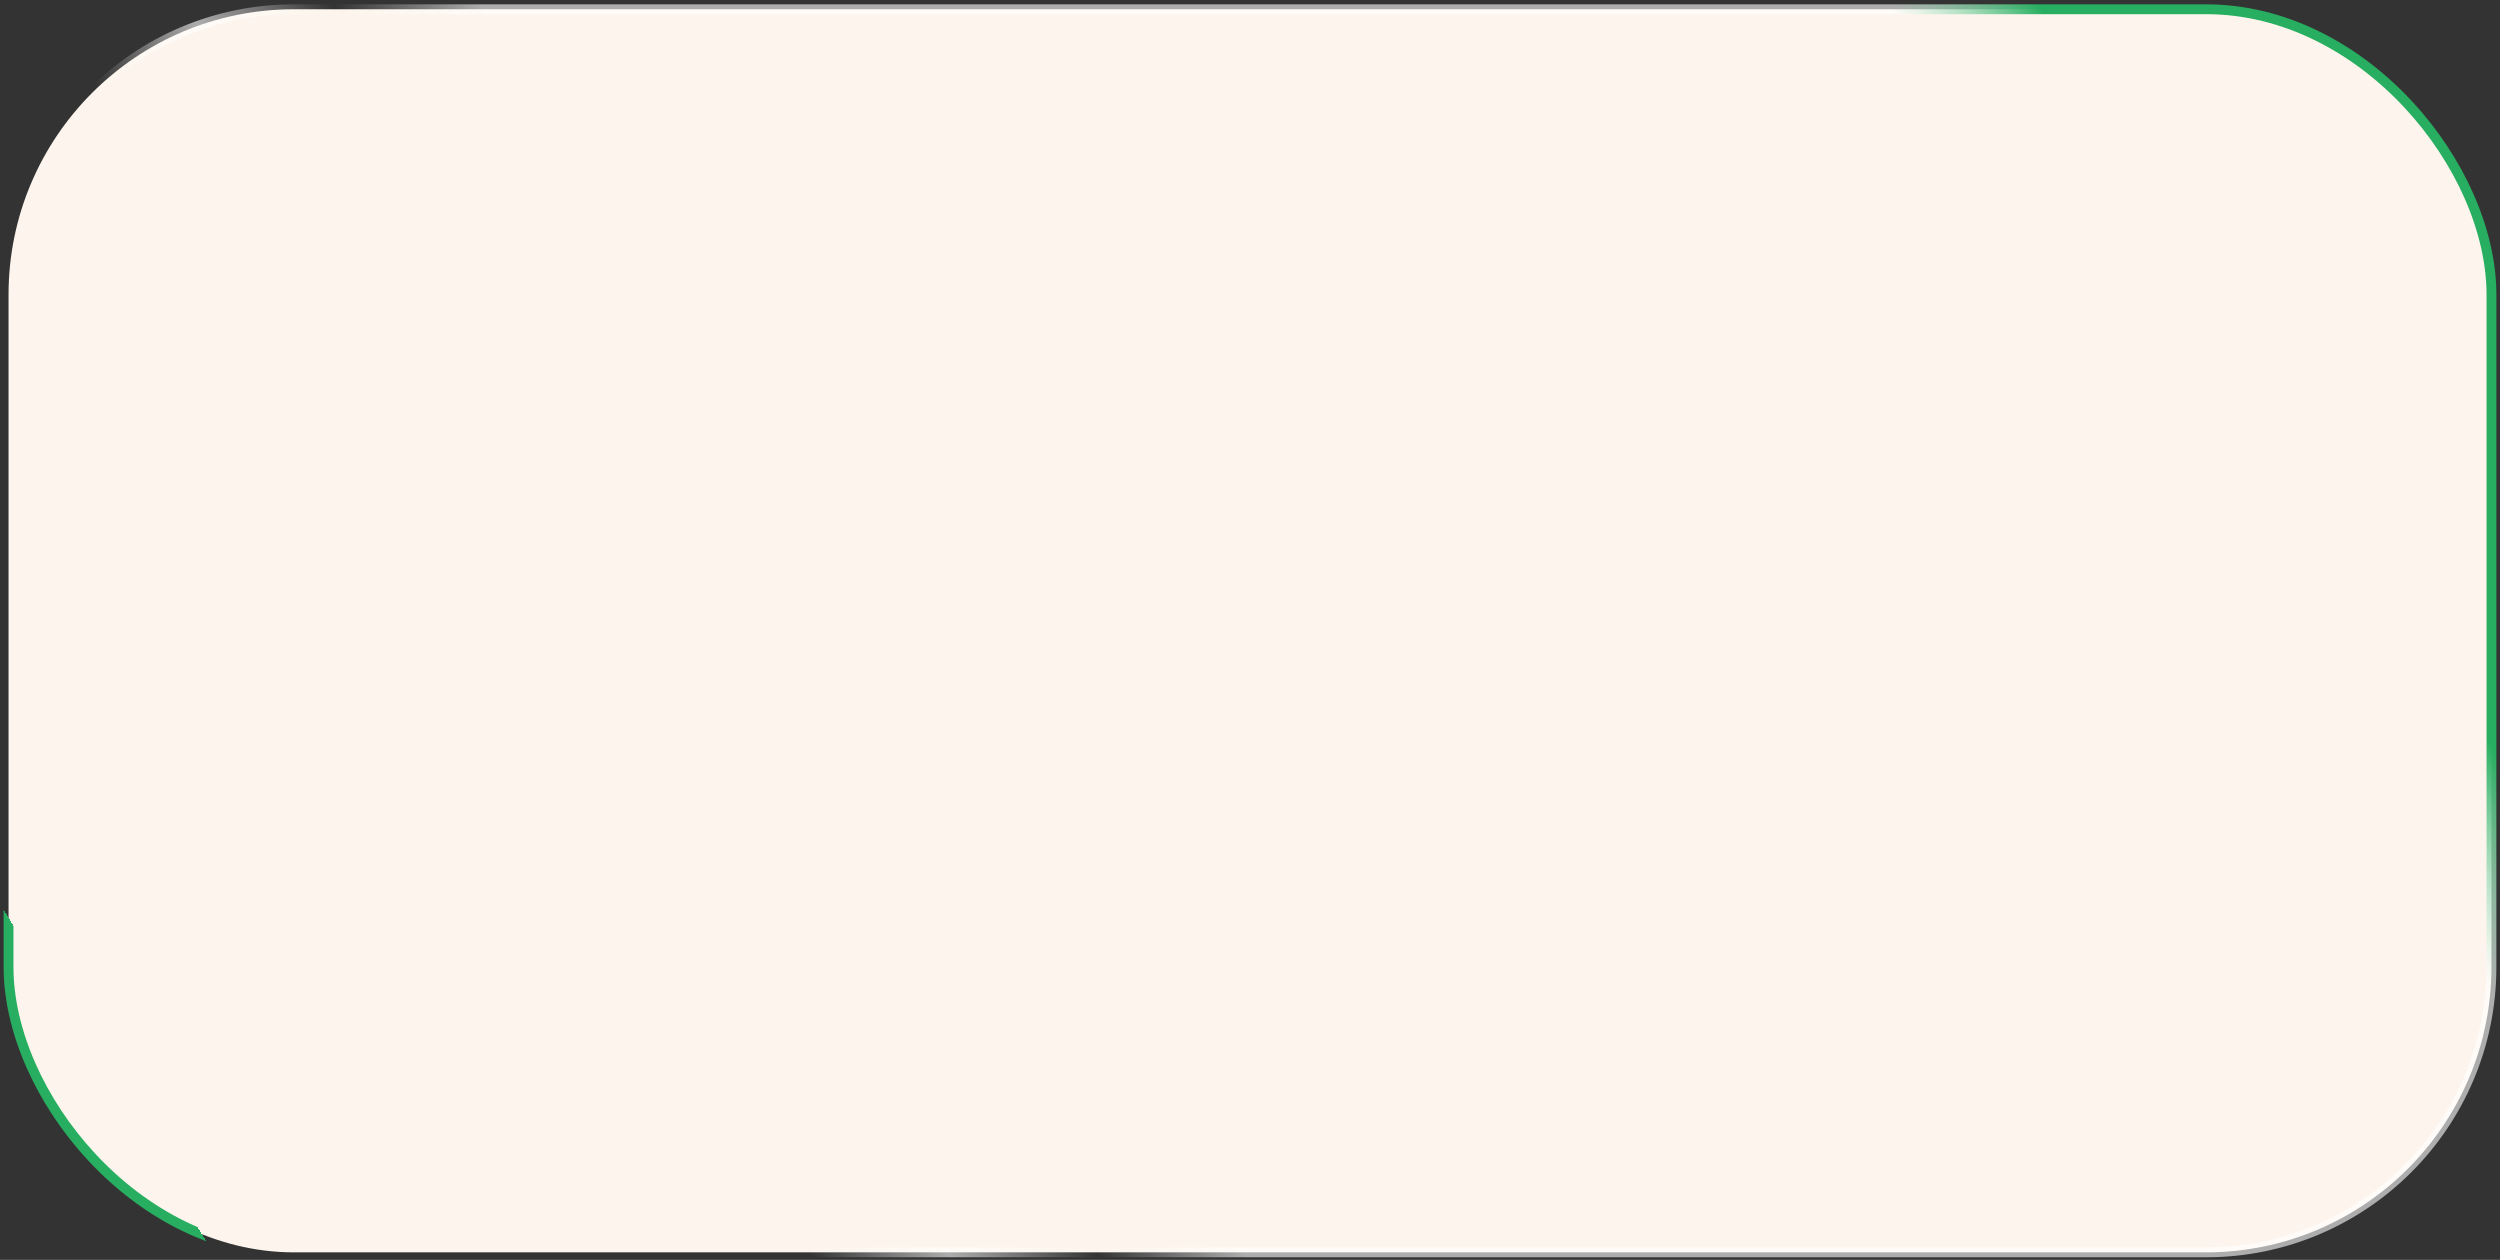 <svg width="508" height="256" viewBox="0 0 508 256" fill="none" xmlns="http://www.w3.org/2000/svg">
<rect x="0" y="0" width="508" height="256" fill="#333333" stroke="none"/>
<rect x="1.735" y="1.88" width="504.53" height="252.599" rx="58" fill="#FDF5ED" stroke="url(#paint0_linear_488_12505)" stroke-width="2"/>
<defs>
<linearGradient id="paint0_linear_488_12505" x1="422.235" y1="13.88" x2="39.235" y2="247.88" gradientUnits="userSpaceOnUse">
<stop stop-color="#27AE60"/>
<stop offset="0.058" stop-color="white" stop-opacity="0.595"/>
<stop offset="0.116" stop-color="white" stop-opacity="0.595"/>
<stop offset="0.182" stop-color="white" stop-opacity="0.595"/>
<stop offset="0.243" stop-color="white" stop-opacity="0.595"/>
<stop offset="0.306" stop-color="white" stop-opacity="0.595"/>
<stop offset="0.374" stop-color="white" stop-opacity="0.595"/>
<stop offset="0.435" stop-color="white" stop-opacity="0.595"/>
<stop offset="0.49" stop-color="white" stop-opacity="0.595"/>
<stop offset="0.544" stop-color="white" stop-opacity="0.595"/>
<stop offset="0.602" stop-color="white" stop-opacity="0.595"/>
<stop offset="0.659" stop-color="white" stop-opacity="0"/>
<stop offset="0.716" stop-color="white" stop-opacity="0.595"/>
<stop offset="0.77" stop-color="white" stop-opacity="0"/>
<stop offset="0.831" stop-color="white" stop-opacity="0"/>
<stop offset="0.889" stop-color="white" stop-opacity="0"/>
<stop offset="0.943" stop-color="white" stop-opacity="0"/>
<stop offset="0.943" stop-color="white" stop-opacity="0"/>
<stop offset="1" stop-color="white" stop-opacity="0"/>
<stop offset="1" stop-color="#FFBF1C"/>
<stop offset="1" stop-color="white" stop-opacity="0.595"/>
<stop offset="1" stop-color="#FFBF1C"/>
<stop offset="1" stop-color="#27AE60"/>
<stop offset="1" stop-color="#27AE60"/>
</linearGradient>
</defs>
</svg>
